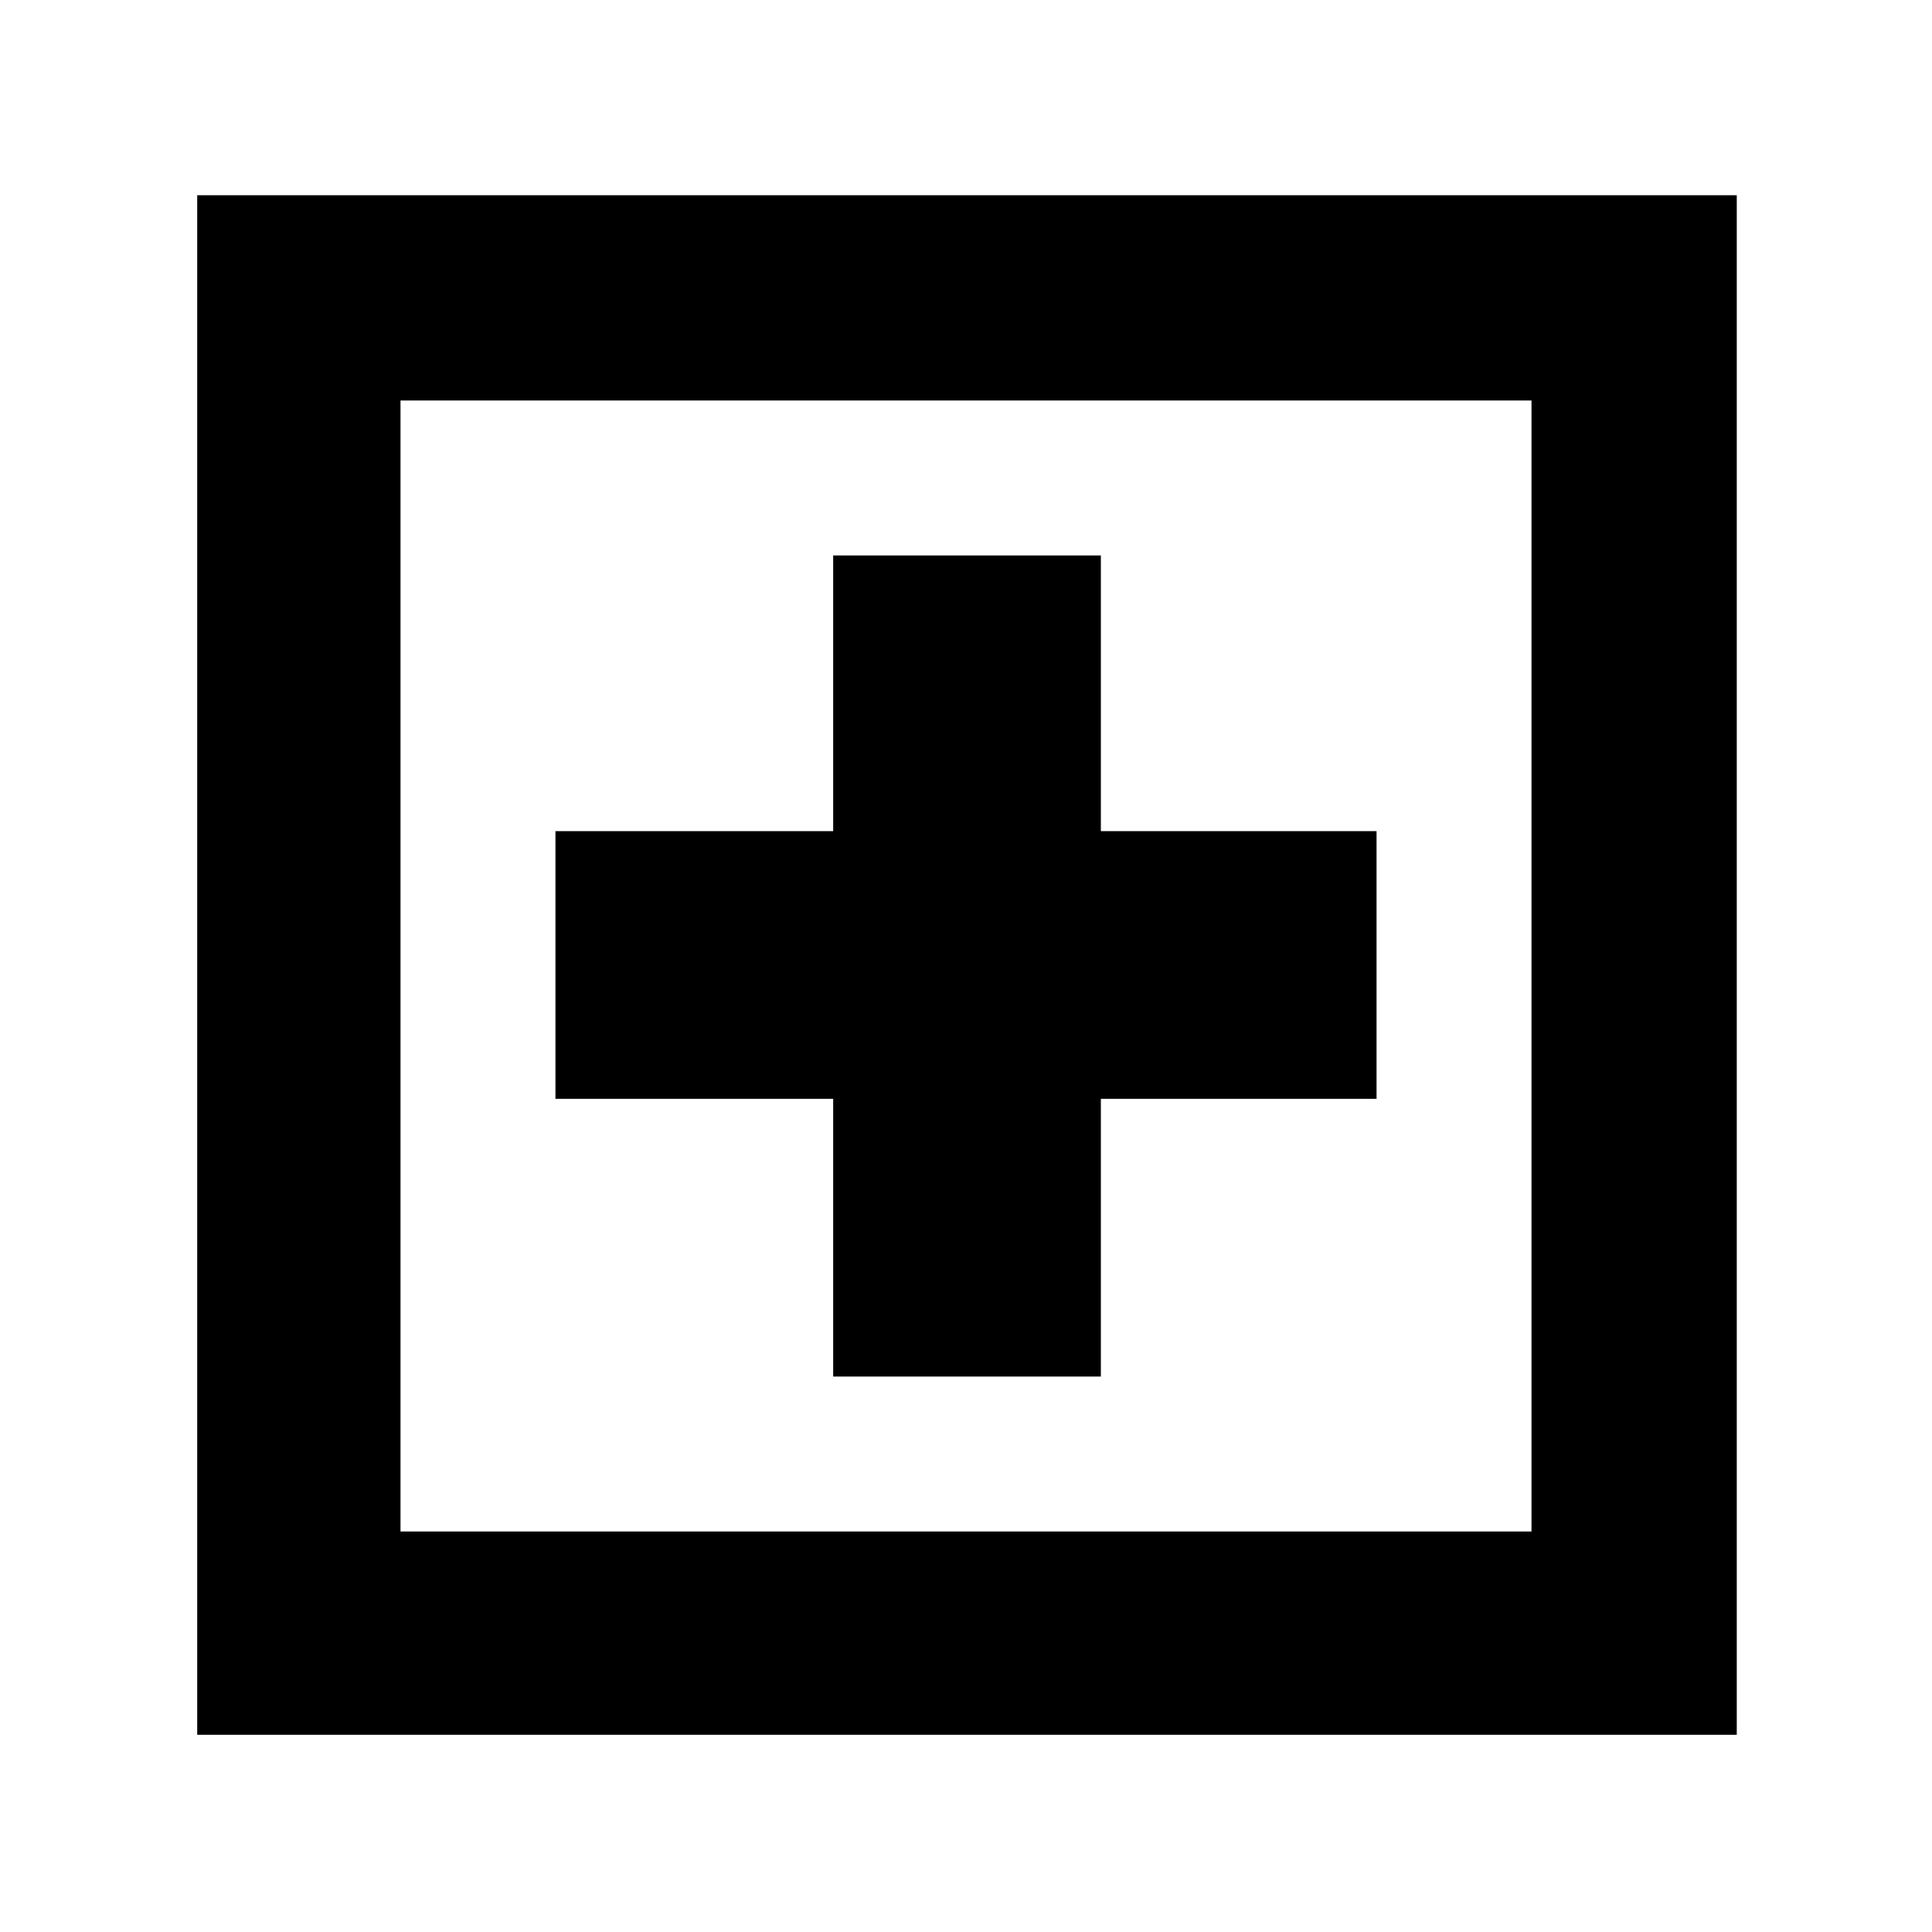<svg xmlns="http://www.w3.org/2000/svg" height="40" width="40"><path d="M17.25 28.5h5.542v-5.75H28.5v-5.542h-5.708V11.5H17.25v5.708H11.5v5.542h5.75ZM4.083 35.917V4.042h31.875v31.875Zm4.209-4.209h23.416V8.292H8.292Zm0 0V8.292v23.416Z"/></svg>